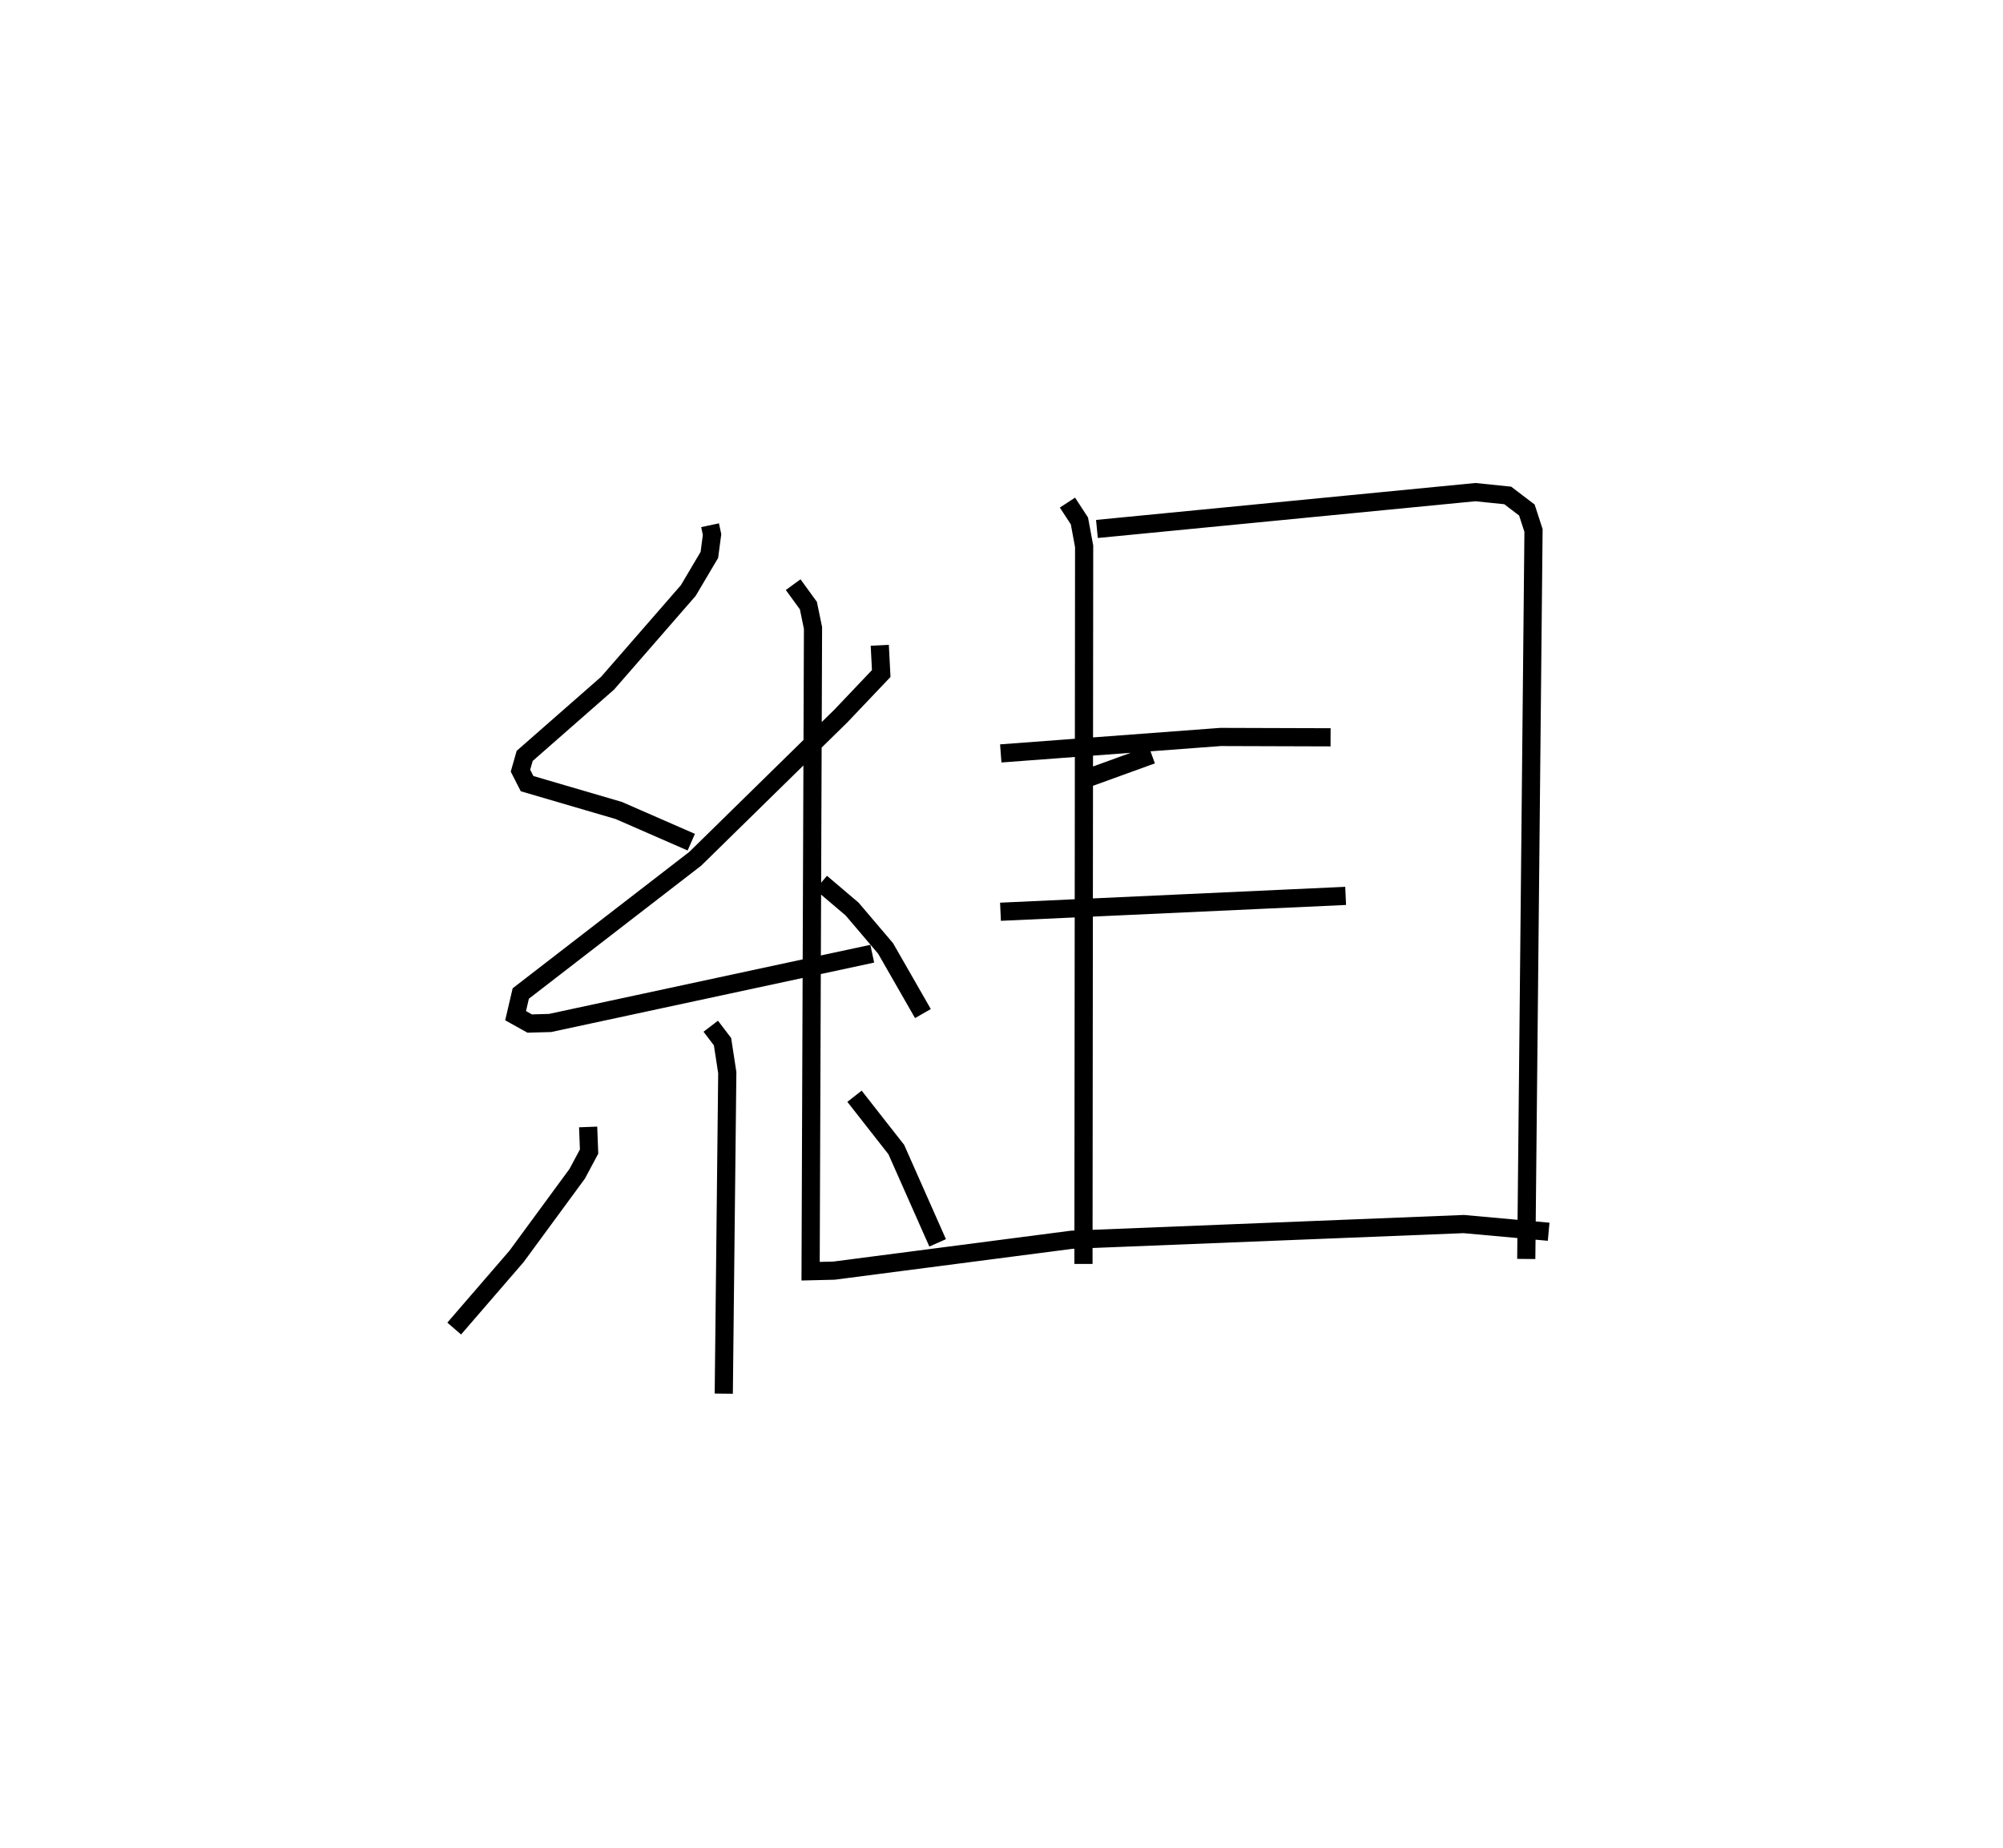 <?xml version="1.0" encoding="utf-8" ?>
<svg baseProfile="full" height="101.714" version="1.1" width="110.232" xmlns="http://www.w3.org/2000/svg" xmlns:ev="http://www.w3.org/2001/xml-events" xmlns:xlink="http://www.w3.org/1999/xlink"><defs /><rect fill="white" height="101.714" width="110.232" x="0" y="0" /><path d="M26.615,25 m0.0,0.0 m12.463,3.911 l0.109,0.512 -0.148,1.121 l-1.161,1.962 -4.438,5.098 l-4.565,4.004 -0.232,0.814 l0.364,0.713 5.046,1.478 l3.99,1.744 m10.374,-10.838 l0.08,1.555 -2.224,2.341 l-8.009,7.854 -9.604,7.418 l-0.285,1.221 0.776,0.432 l1.121,-0.031 17.732,-3.813 m-2.816,-3.908 l1.707,1.451 1.842,2.167 l2.055,3.586 m-11.677,0.696 l0.648,0.851 0.262,1.704 l-0.193,17.67 m-7.464,-14.68 l0.052,1.354 -0.655,1.224 l-3.336,4.545 -3.432,3.974 m22.03,-12.787 l2.3,2.935 2.275,5.135 m7.144,-40.747 l0.659,1.01 0.259,1.398 l-0.037,39.498 m0.741,-40.455 l20.827,-2.028 1.781,0.183 l1.054,0.803 0.365,1.125 l-0.399,40.099 m-24.171,-26.458 l3.563,-1.291 m-8.312,-0.078 l12.095,-0.906 6.056,0.019 m-18.166,9.602 l18.995,-0.873 m-30.405,-17.132 l0.838,1.153 0.254,1.23 l-0.132,35.408 1.287,-0.031 l13.088,-1.701 21.571,-0.863 l4.671,0.423 " fill="none" stroke="black" stroke-width="1" /></svg>